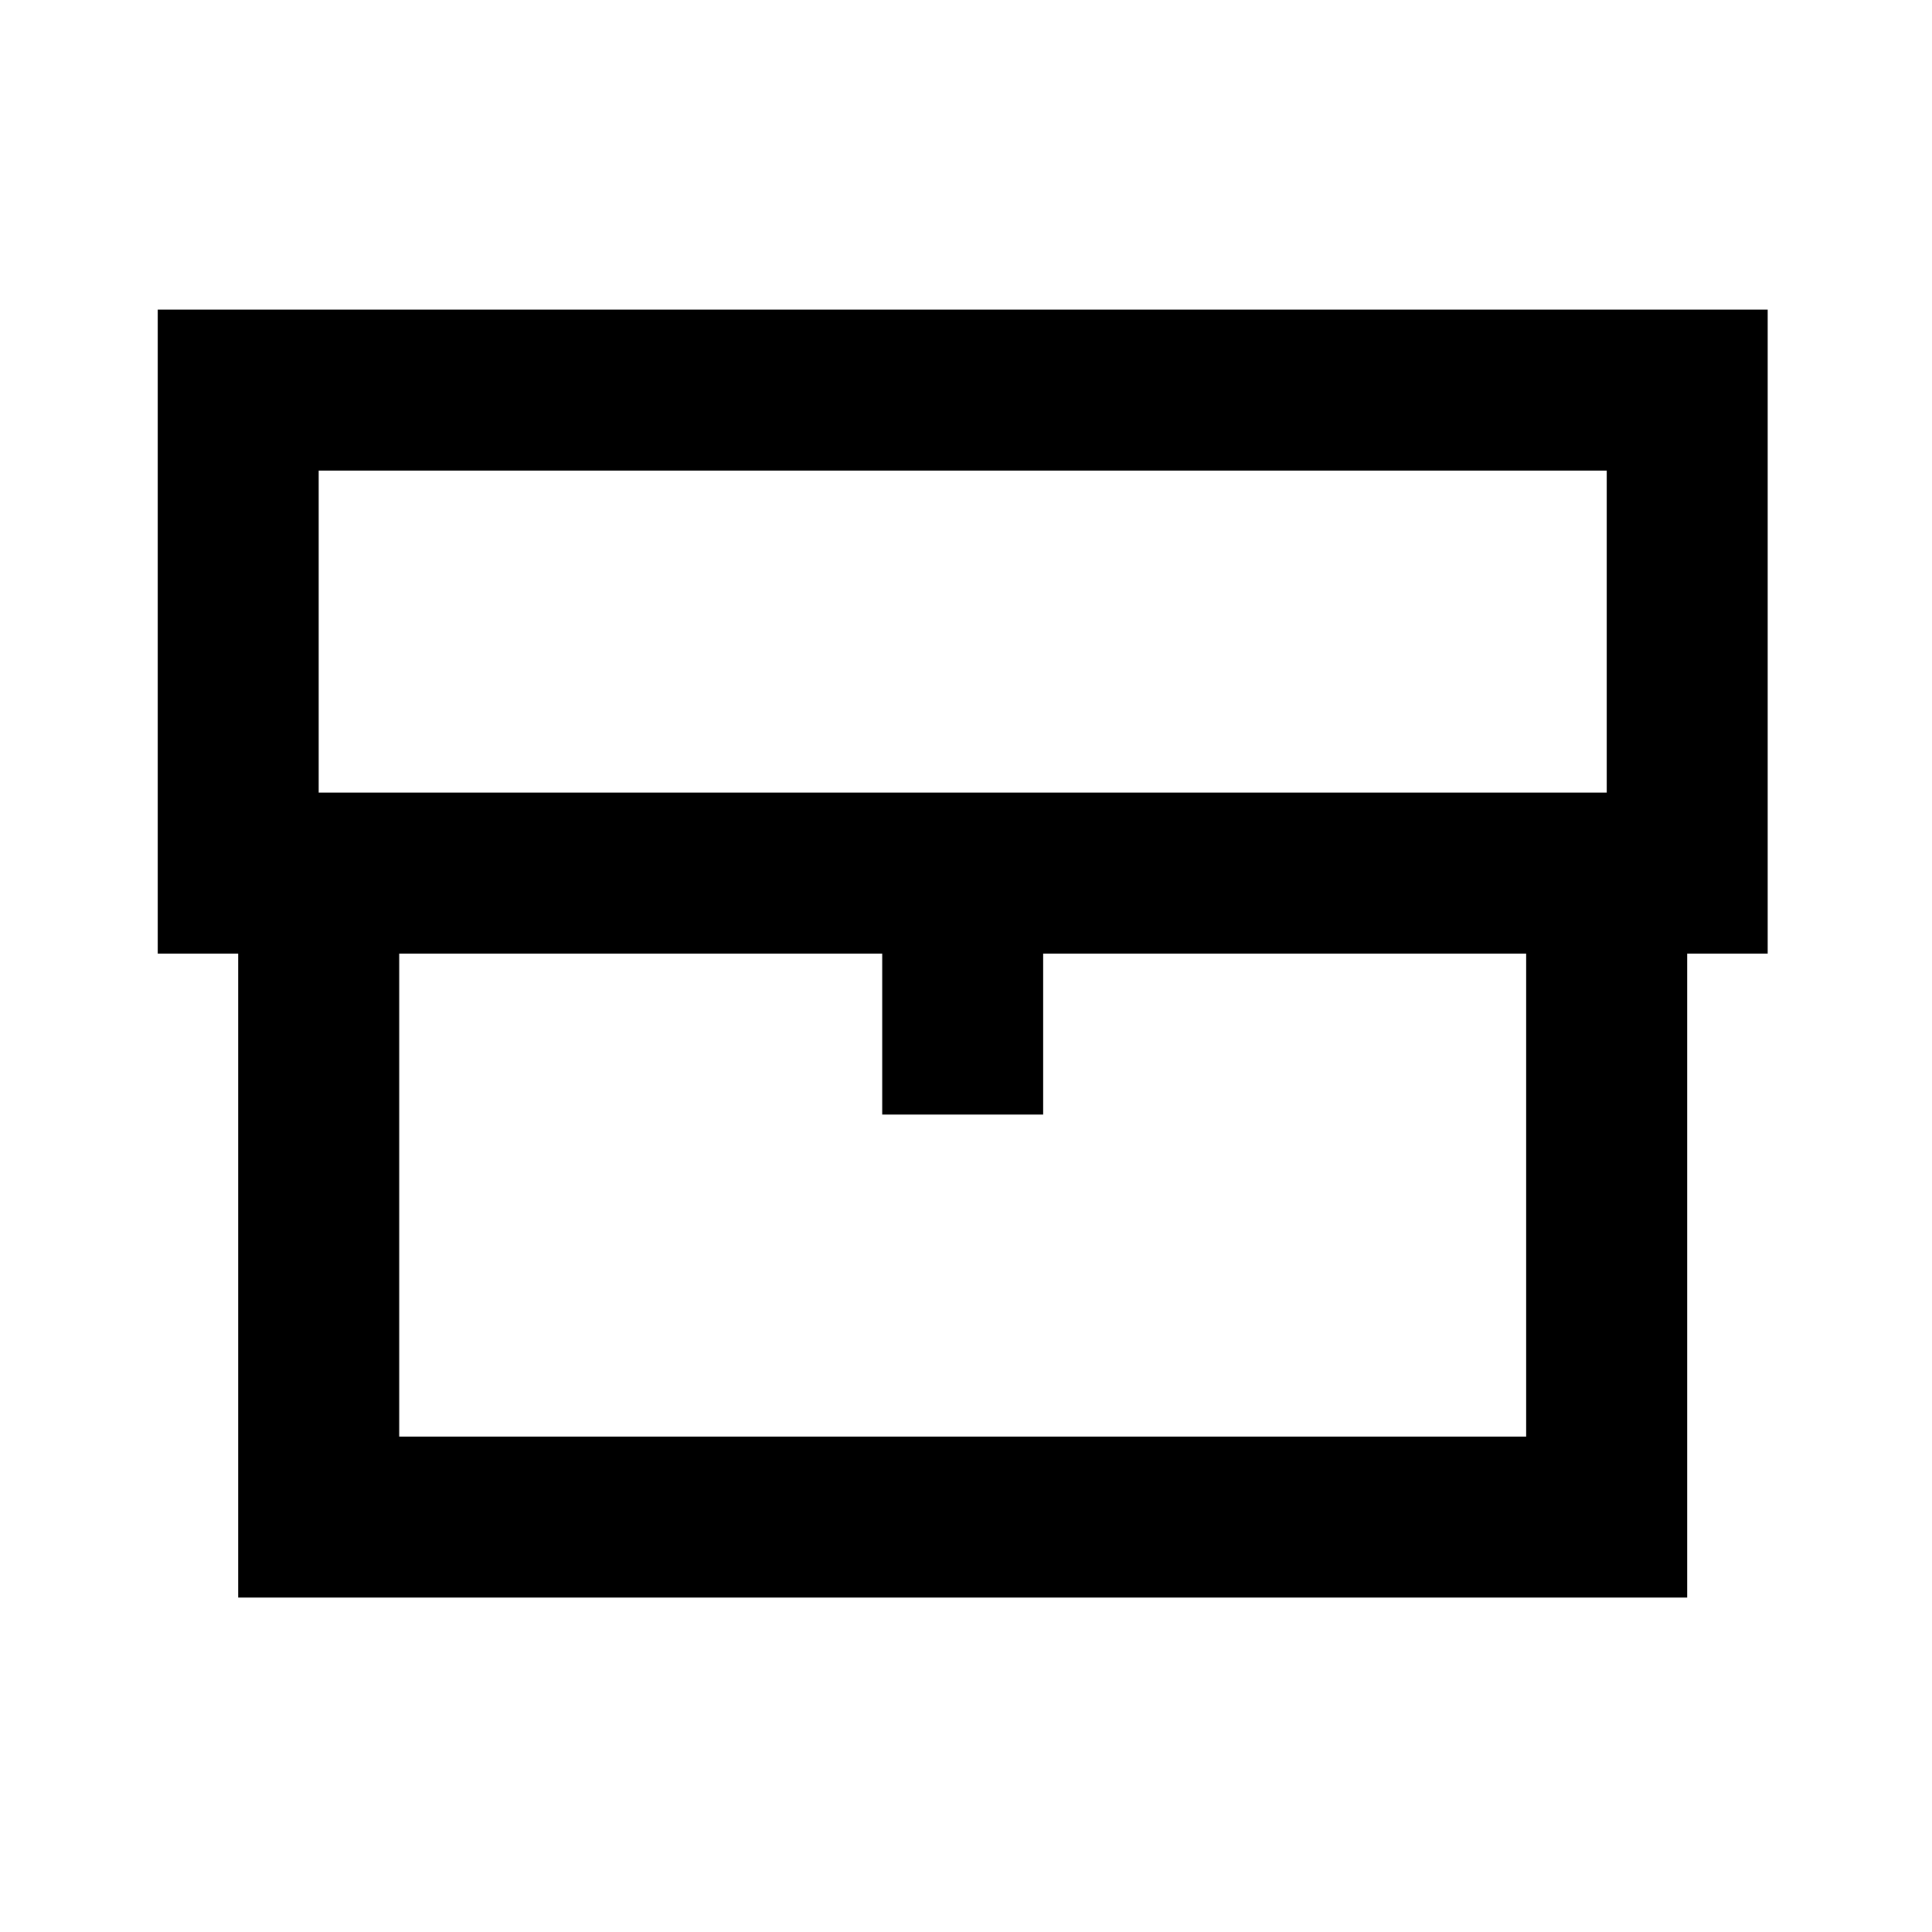 <?xml version="1.0" encoding="UTF-8" standalone="no"?>
<!-- Uploaded to: SVG Repo, www.svgrepo.com, Generator: SVG Repo Mixer Tools -->

<svg
   fill="#000000"
   width="800px"
   height="800px"
   viewBox="0 0 24 24"
   version="1.1"
   id="svg1"
   sodipodi:docname="bag.svg"
   inkscape:version="1.3.2 (091e20e, 2023-11-25, custom)"
   xmlns:inkscape="http://www.inkscape.org/namespaces/inkscape"
   xmlns:sodipodi="http://sodipodi.sourceforge.net/DTD/sodipodi-0.dtd"
   xmlns="http://www.w3.org/2000/svg"
   xmlns:svg="http://www.w3.org/2000/svg">
  <defs
     id="defs1" />
  <sodipodi:namedview
     id="namedview1"
     pagecolor="#ffffff"
     bordercolor="#000000"
     borderopacity="0.25"
     inkscape:showpageshadow="2"
     inkscape:pageopacity="0.0"
     inkscape:pagecheckerboard="0"
     inkscape:deskcolor="#d1d1d1"
     inkscape:zoom="1.47625"
     inkscape:cx="400"
     inkscape:cy="400"
     inkscape:window-width="2560"
     inkscape:window-height="1377"
     inkscape:window-x="1912"
     inkscape:window-y="1432"
     inkscape:window-maximized="1"
     inkscape:current-layer="Layer_2" />
  <title
     id="title1" />
  <g
     data-name="Layer 2"
     id="Layer_2">
    <path
       d="m 1.959,3.846 v 8 h 1 v 8 H 20.959 v -8 h 1 V 3.846 Z M 18.959,17.846 H 4.959 v -6 h 6 v 2 h 2 v -2 h 6 z m 1,-12 v 4 H 3.959 v -4 z"
       id="path1"
       sodipodi:nodetypes="ccccccccccccccccccccccc" />
  </g>
</svg>
